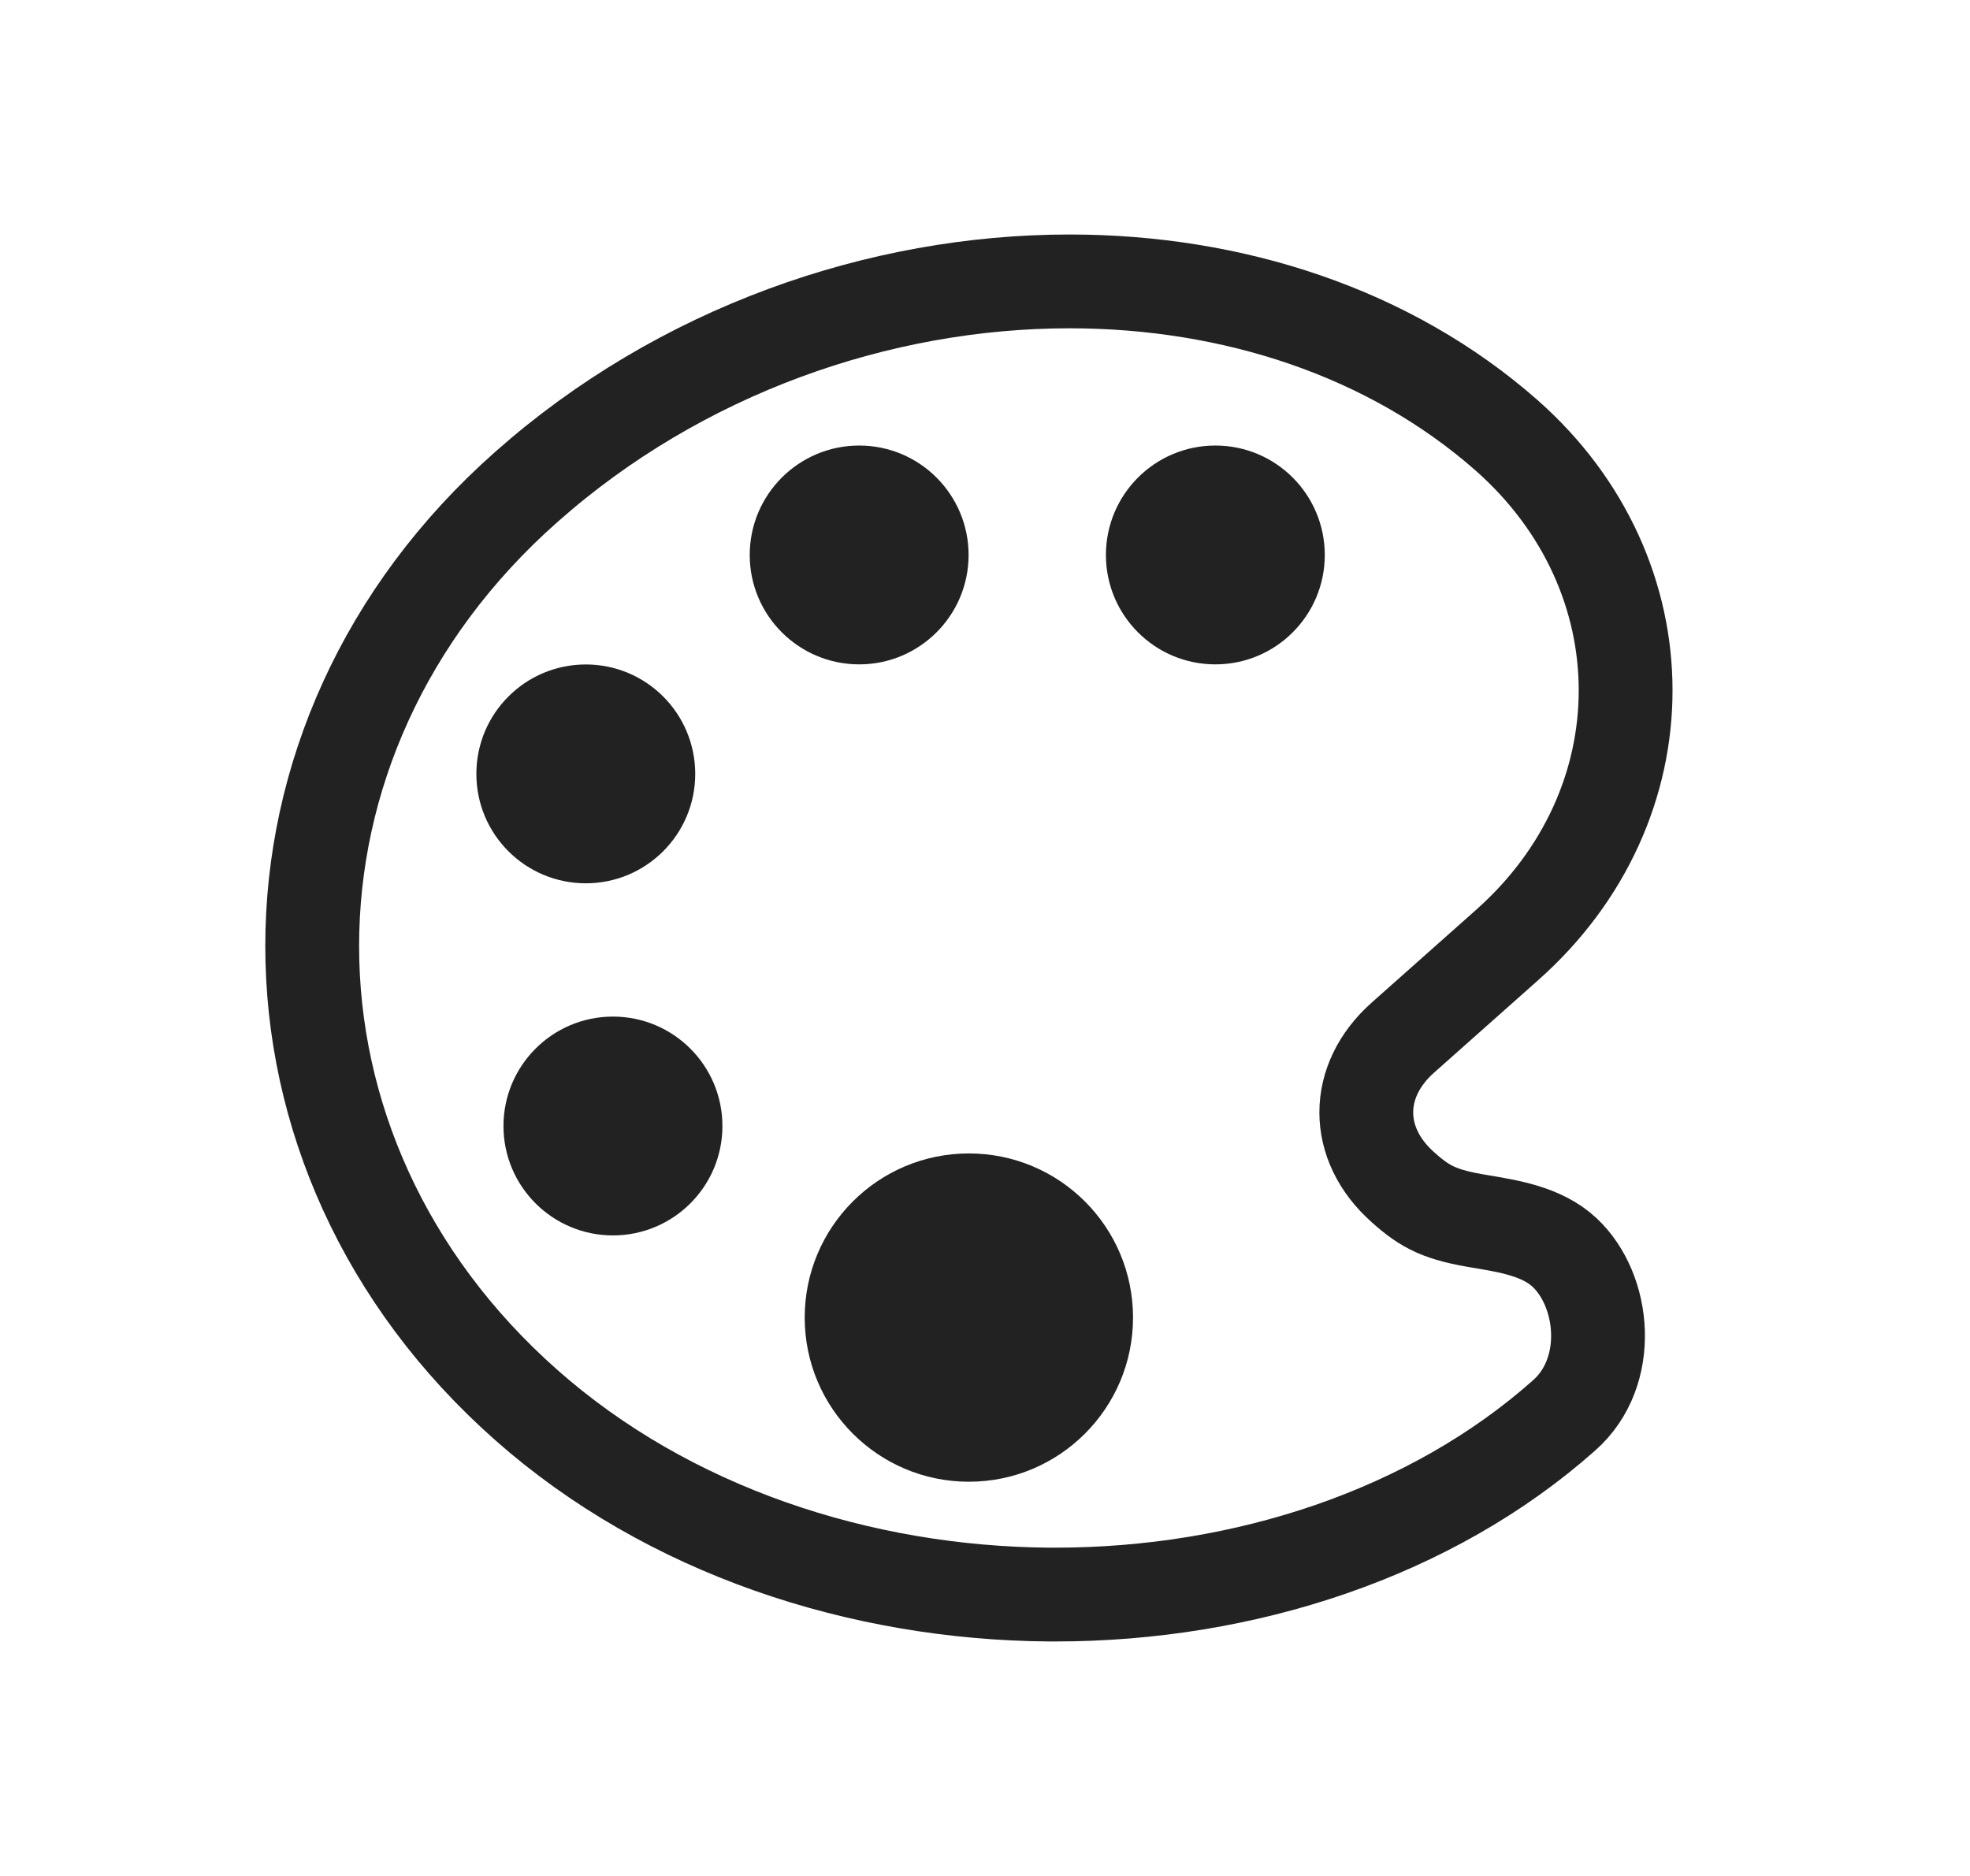 <svg width="21" height="20" viewBox="0 0 21 20" fill="none" xmlns="http://www.w3.org/2000/svg">
<path d="M16.676 13.351C16.436 13.128 16.082 13.073 15.78 13.022C15.36 12.953 15.2 12.877 14.956 12.658C14.434 12.195 14.434 11.524 14.956 11.061L16.06 10.08C17.752 8.585 17.752 6.135 16.06 4.641C14.813 3.543 13.14 3 11.401 3C9.37 3 7.248 3.74 5.611 5.191C2.567 7.882 2.567 12.29 5.611 14.98C7.124 16.318 9.166 16.985 11.186 17H11.248C13.268 17 15.258 16.347 16.673 15.09C17.198 14.627 17.11 13.755 16.676 13.351Z" stroke="#222222" stroke-miterlimit="10"/>
<path d="M6.245 9.417C6.889 9.417 7.411 8.895 7.411 8.251C7.411 7.606 6.889 7.084 6.245 7.084C5.6 7.084 5.078 7.606 5.078 8.251C5.078 8.895 5.6 9.417 6.245 9.417Z" fill="#222222"/>
<path d="M6.534 13.171C7.178 13.171 7.701 12.649 7.701 12.005C7.701 11.36 7.178 10.838 6.534 10.838C5.89 10.838 5.367 11.36 5.367 12.005C5.367 12.649 5.89 13.171 6.534 13.171Z" fill="#222222"/>
<path d="M9.159 7.083C9.803 7.083 10.325 6.561 10.325 5.917C10.325 5.272 9.803 4.75 9.159 4.75C8.515 4.75 7.992 5.272 7.992 5.917C7.992 6.561 8.515 7.083 9.159 7.083Z" fill="#222222"/>
<path d="M10.328 15.797C11.295 15.797 12.078 15.013 12.078 14.047C12.078 13.08 11.295 12.297 10.328 12.297C9.362 12.297 8.578 13.08 8.578 14.047C8.578 15.013 9.362 15.797 10.328 15.797Z" fill="#222222"/>
<path d="M12.956 7.083C13.6 7.083 14.122 6.561 14.122 5.917C14.122 5.272 13.6 4.75 12.956 4.75C12.311 4.75 11.789 5.272 11.789 5.917C11.789 6.561 12.311 7.083 12.956 7.083Z" fill="#222222"/>
</svg>
